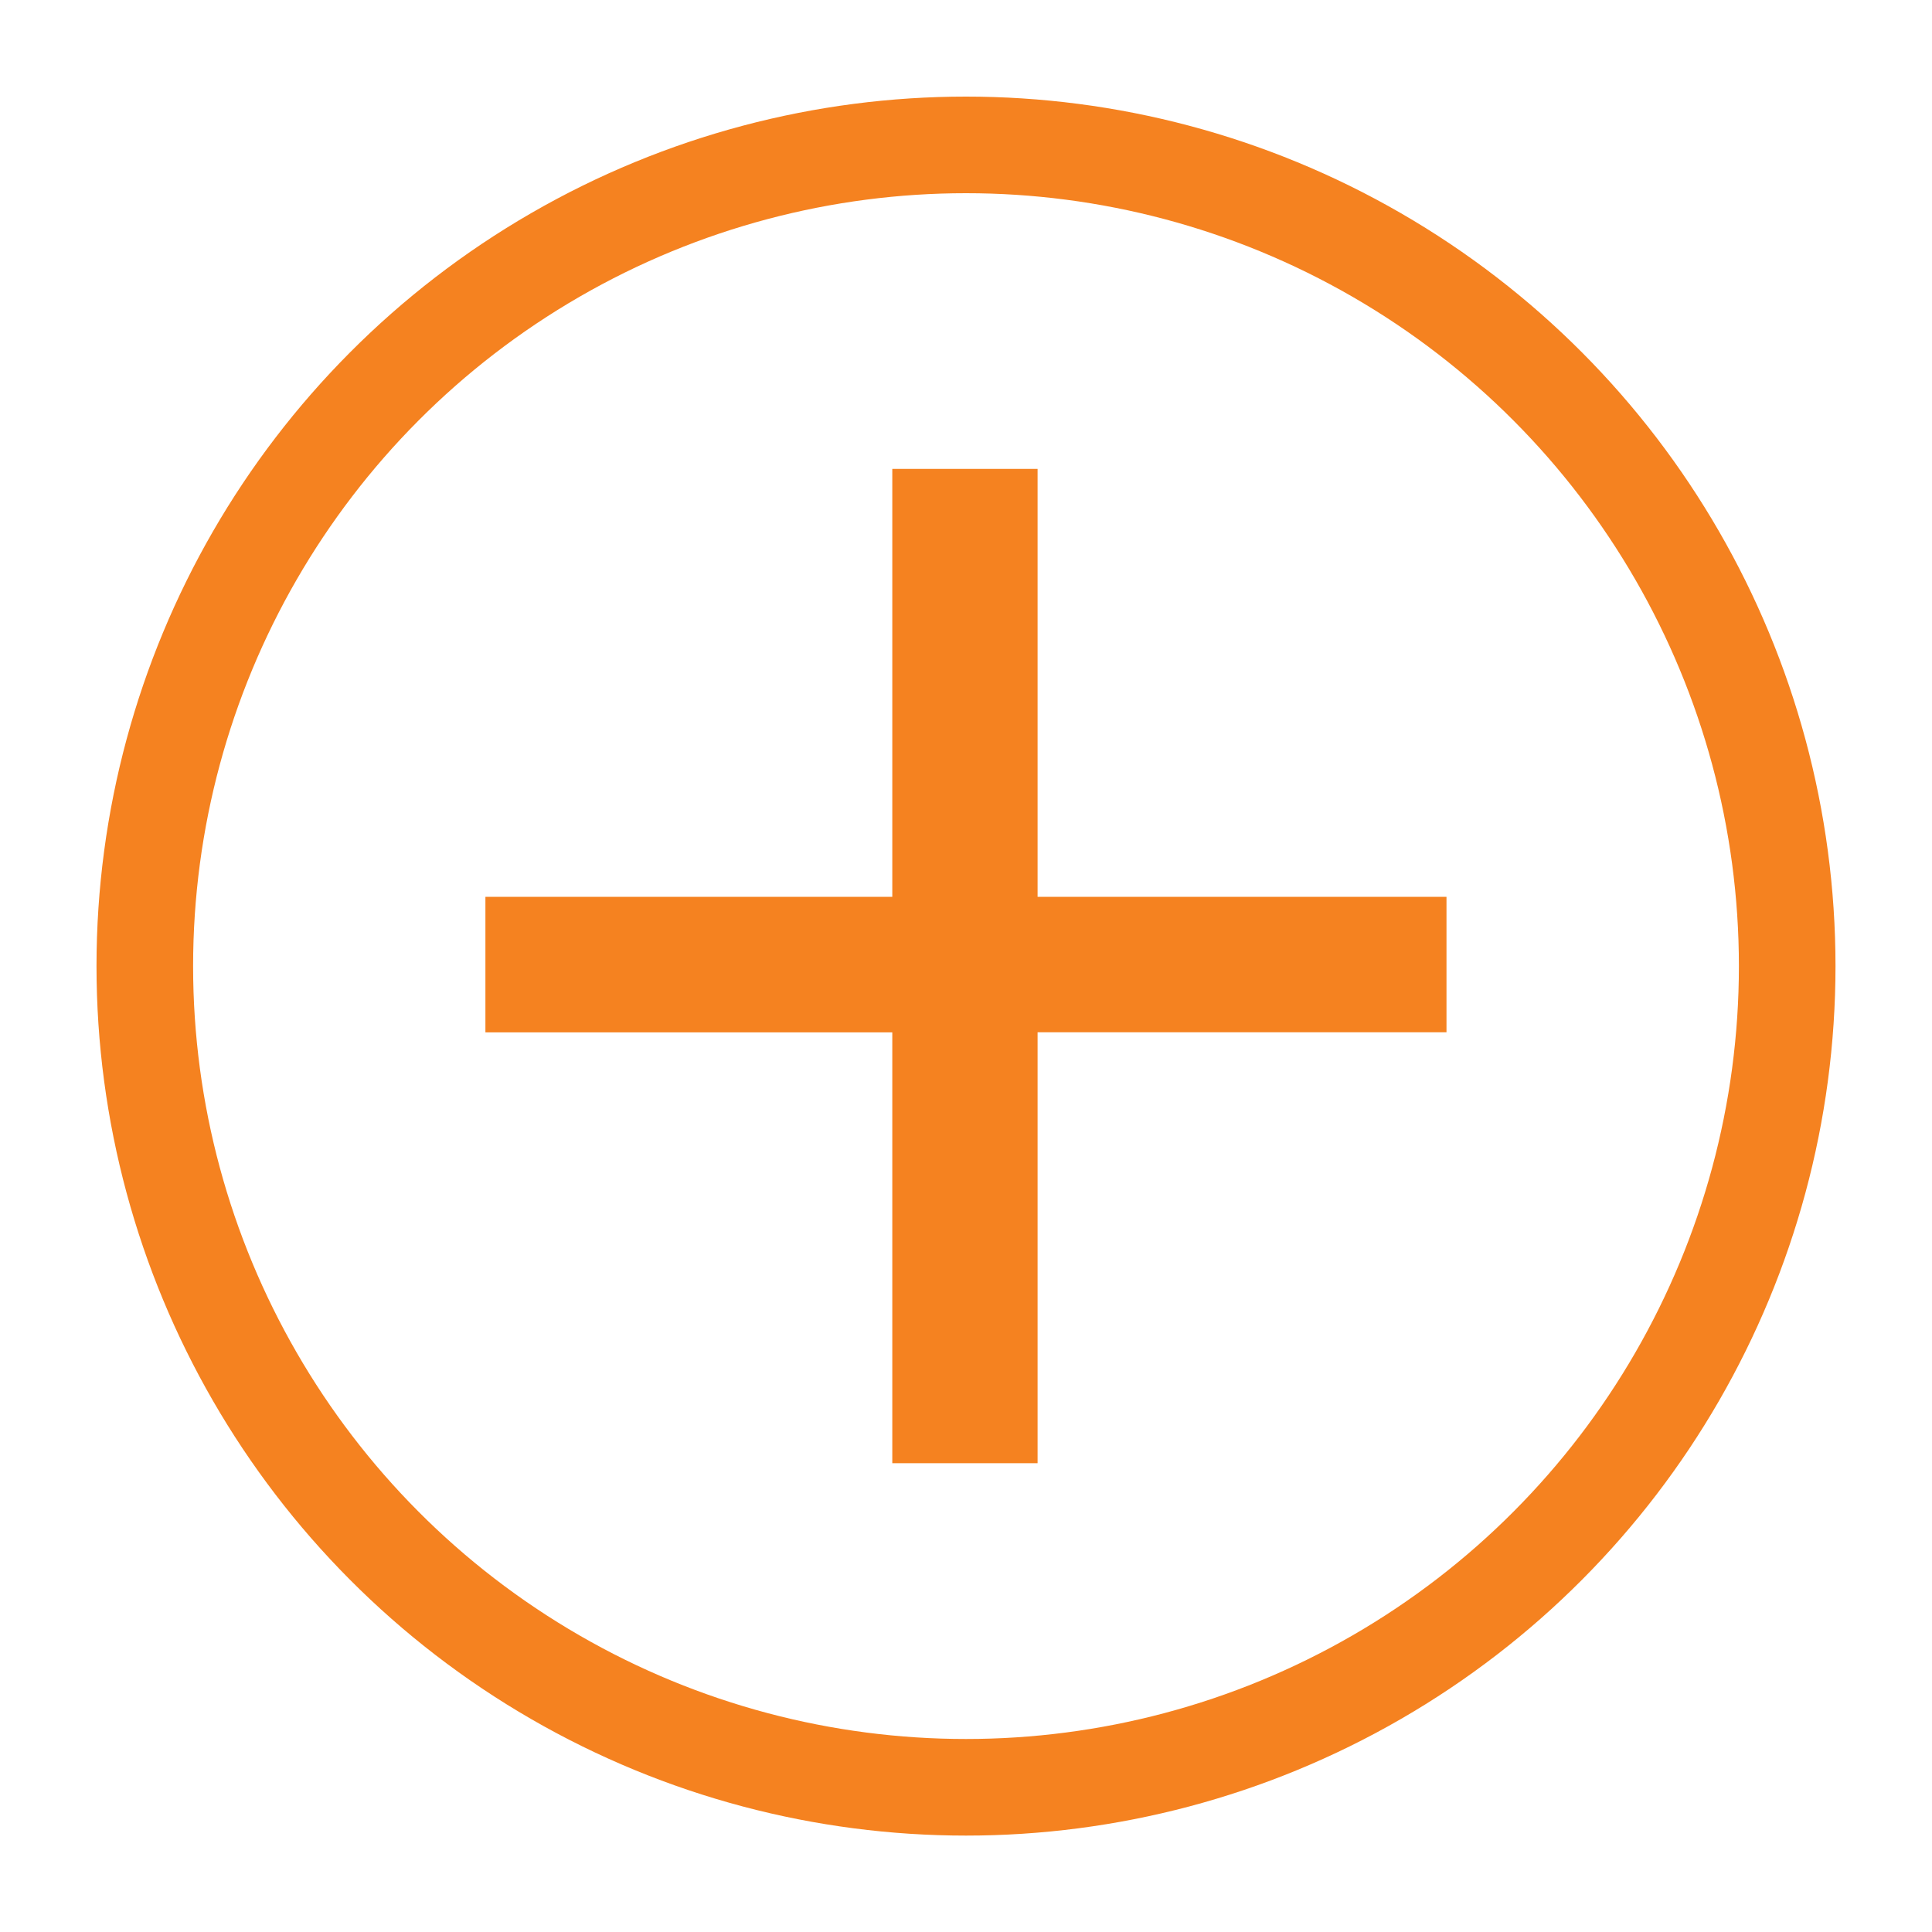 <svg xmlns="http://www.w3.org/2000/svg" width="20" height="20" fill="none" viewBox="0 0 20 20">
    <circle cx="10" cy="10.001" r="8.501" stroke="#F58220"/>
    <path fill="#F58220" d="M14.974 10.686h-4.233v4.461H9.237v-4.46H5.025V9.284h4.212v-4.43h1.504v4.43h4.233v1.401z"/>
</svg>
